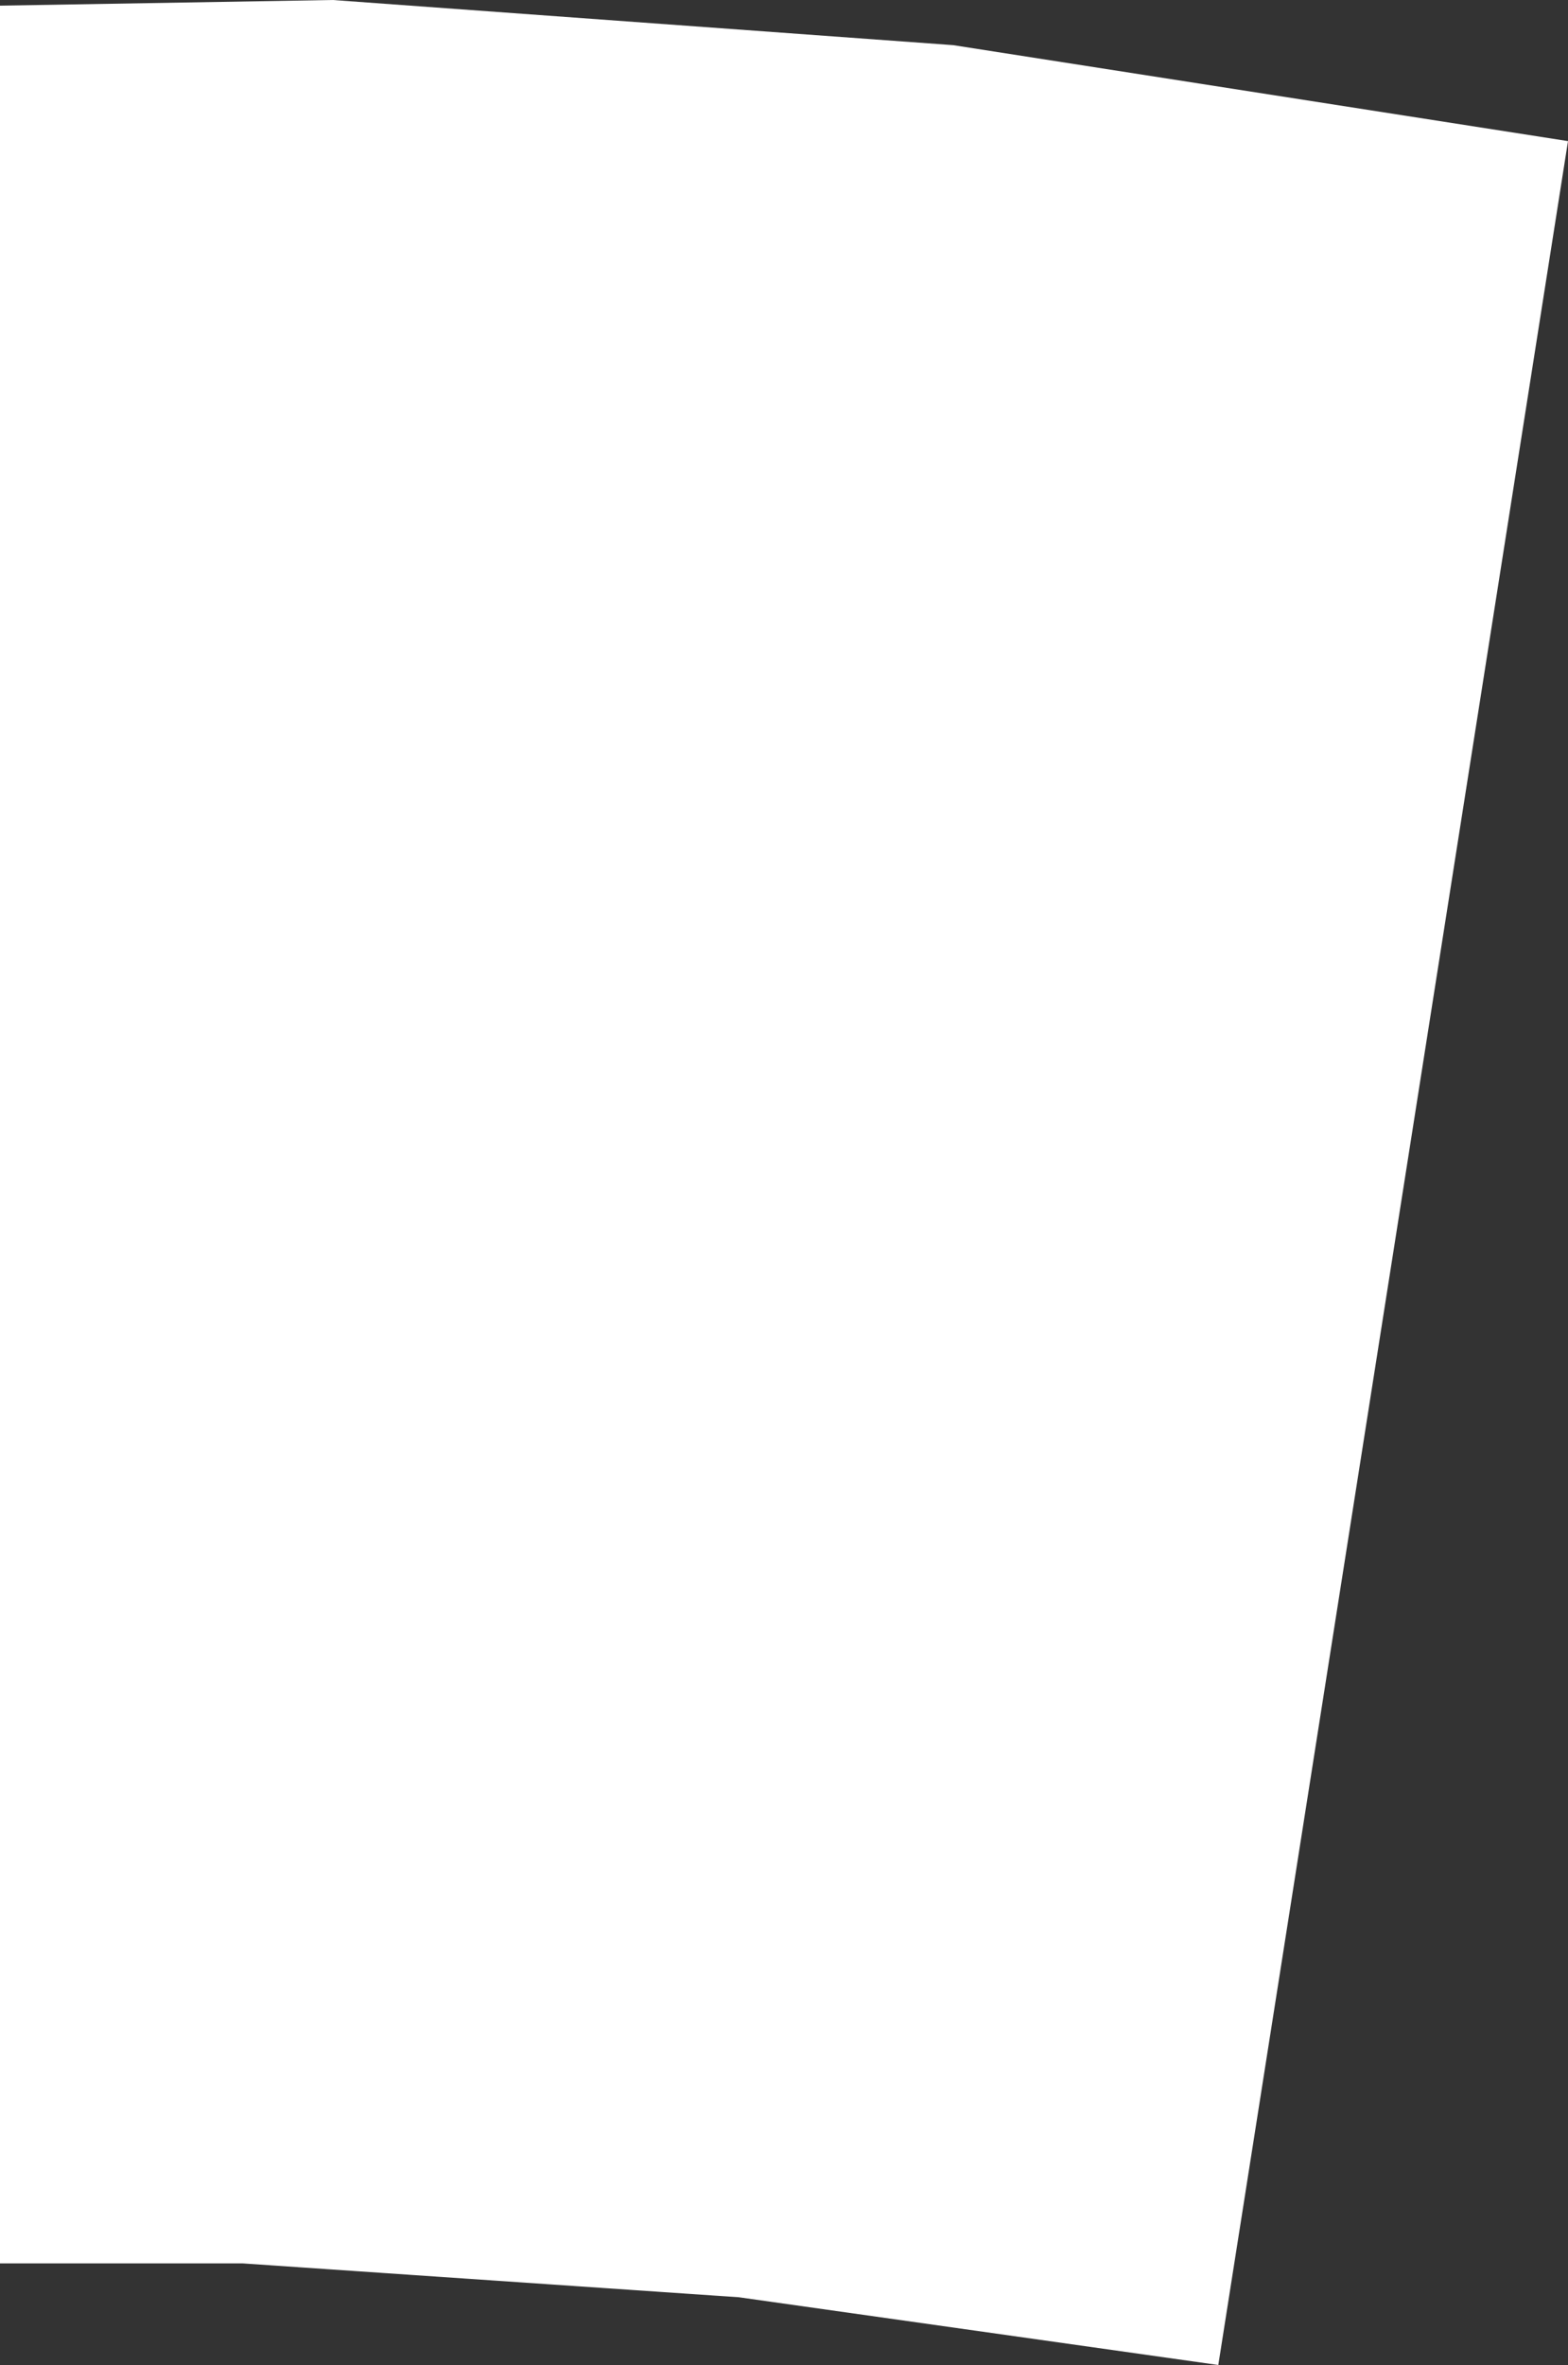 <?xml version="1.0" encoding="UTF-8" standalone="no"?>
<svg xmlns:ffdec="https://www.free-decompiler.com/flash" xmlns:xlink="http://www.w3.org/1999/xlink" ffdec:objectType="shape" height="20.95px" width="13.9px" xmlns="http://www.w3.org/2000/svg">
  <rect width="100%" height="100%" fill="#333333" stroke="none"/>
  <g transform="matrix(1.0, 0.0, 0.0, 1.0, 0.0, 90.0)">
    <path d="M8.45 -89.6 L13.9 -88.75 10.8 -69.05 6.55 -69.65 2.15 -69.95 0.0 -69.95 0.0 -89.95 2.95 -90.0 8.45 -89.6" fill="#ffffff" fill-rule="evenodd" stroke="none"/>
  </g>
</svg>
